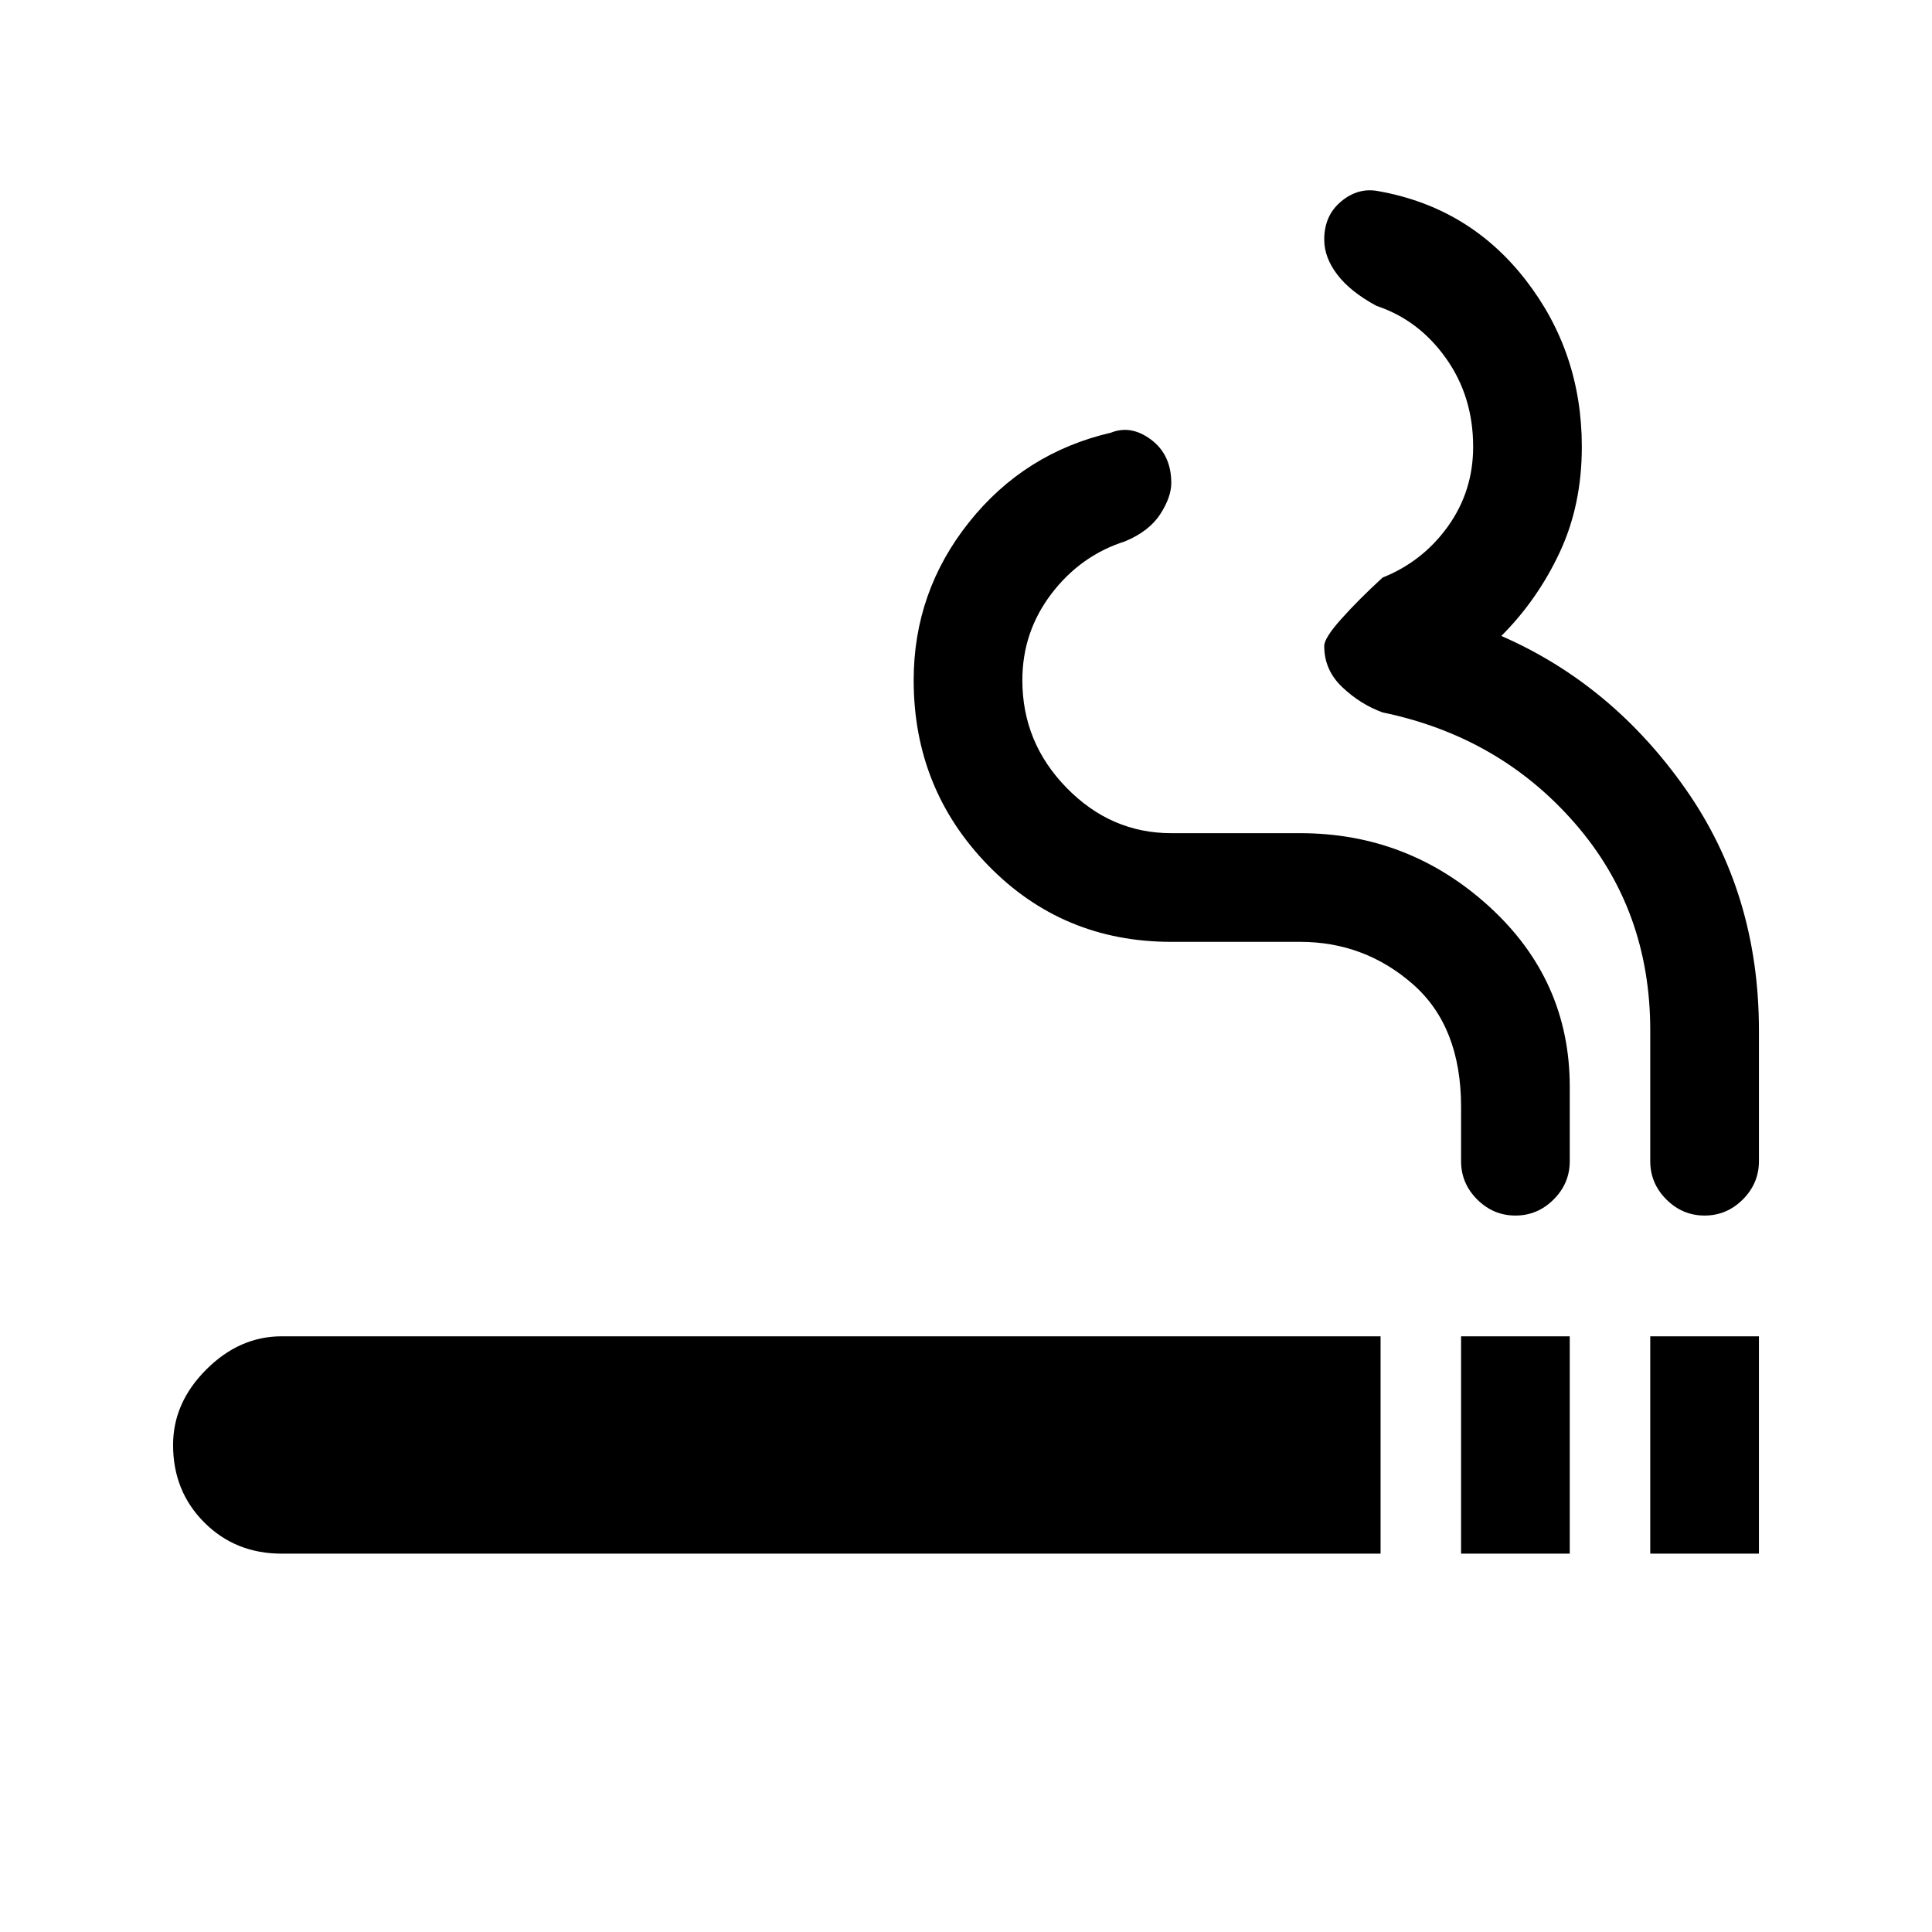 <svg xmlns="http://www.w3.org/2000/svg" height="24" width="24"><path d="M18.15 19.3v-2.7h1.35v2.7Zm-14.65 0q-.575 0-.962-.387-.388-.388-.388-.963 0-.525.412-.937.413-.413.938-.413h13.65v2.7Zm15.325-4.2q-.275 0-.475-.2-.2-.2-.2-.475v-.675q0-1-.6-1.525-.6-.525-1.4-.525h-1.6q-1.35 0-2.275-.95-.925-.95-.925-2.3 0-1.1.688-1.963.687-.862 1.762-1.112.25-.1.5.087.25.188.25.538 0 .175-.137.387-.138.213-.438.338-.55.175-.913.65-.362.475-.362 1.075 0 .775.55 1.337.55.563 1.3.563h1.6q1.35 0 2.35.912 1 .913 1 2.238v.925q0 .275-.2.475-.2.2-.475.2Zm1.675 4.2v-2.7h1.35v2.7Zm.675-4.2q-.275 0-.475-.2-.2-.2-.2-.475V12.8q0-1.5-.938-2.575-.937-1.075-2.387-1.375-.275-.1-.5-.313-.225-.212-.225-.512 0-.1.213-.337.212-.238.512-.513.5-.2.813-.638.312-.437.312-.987 0-.625-.338-1.1-.337-.475-.862-.65-.325-.175-.487-.388-.163-.212-.163-.437 0-.3.213-.475.212-.175.462-.125 1.125.2 1.825 1.1.7.9.7 2.075 0 .725-.275 1.312-.275.588-.725 1.038 1.375.6 2.288 1.9.912 1.3.912 3v1.625q0 .275-.2.475-.2.2-.475.2Z"/></svg>